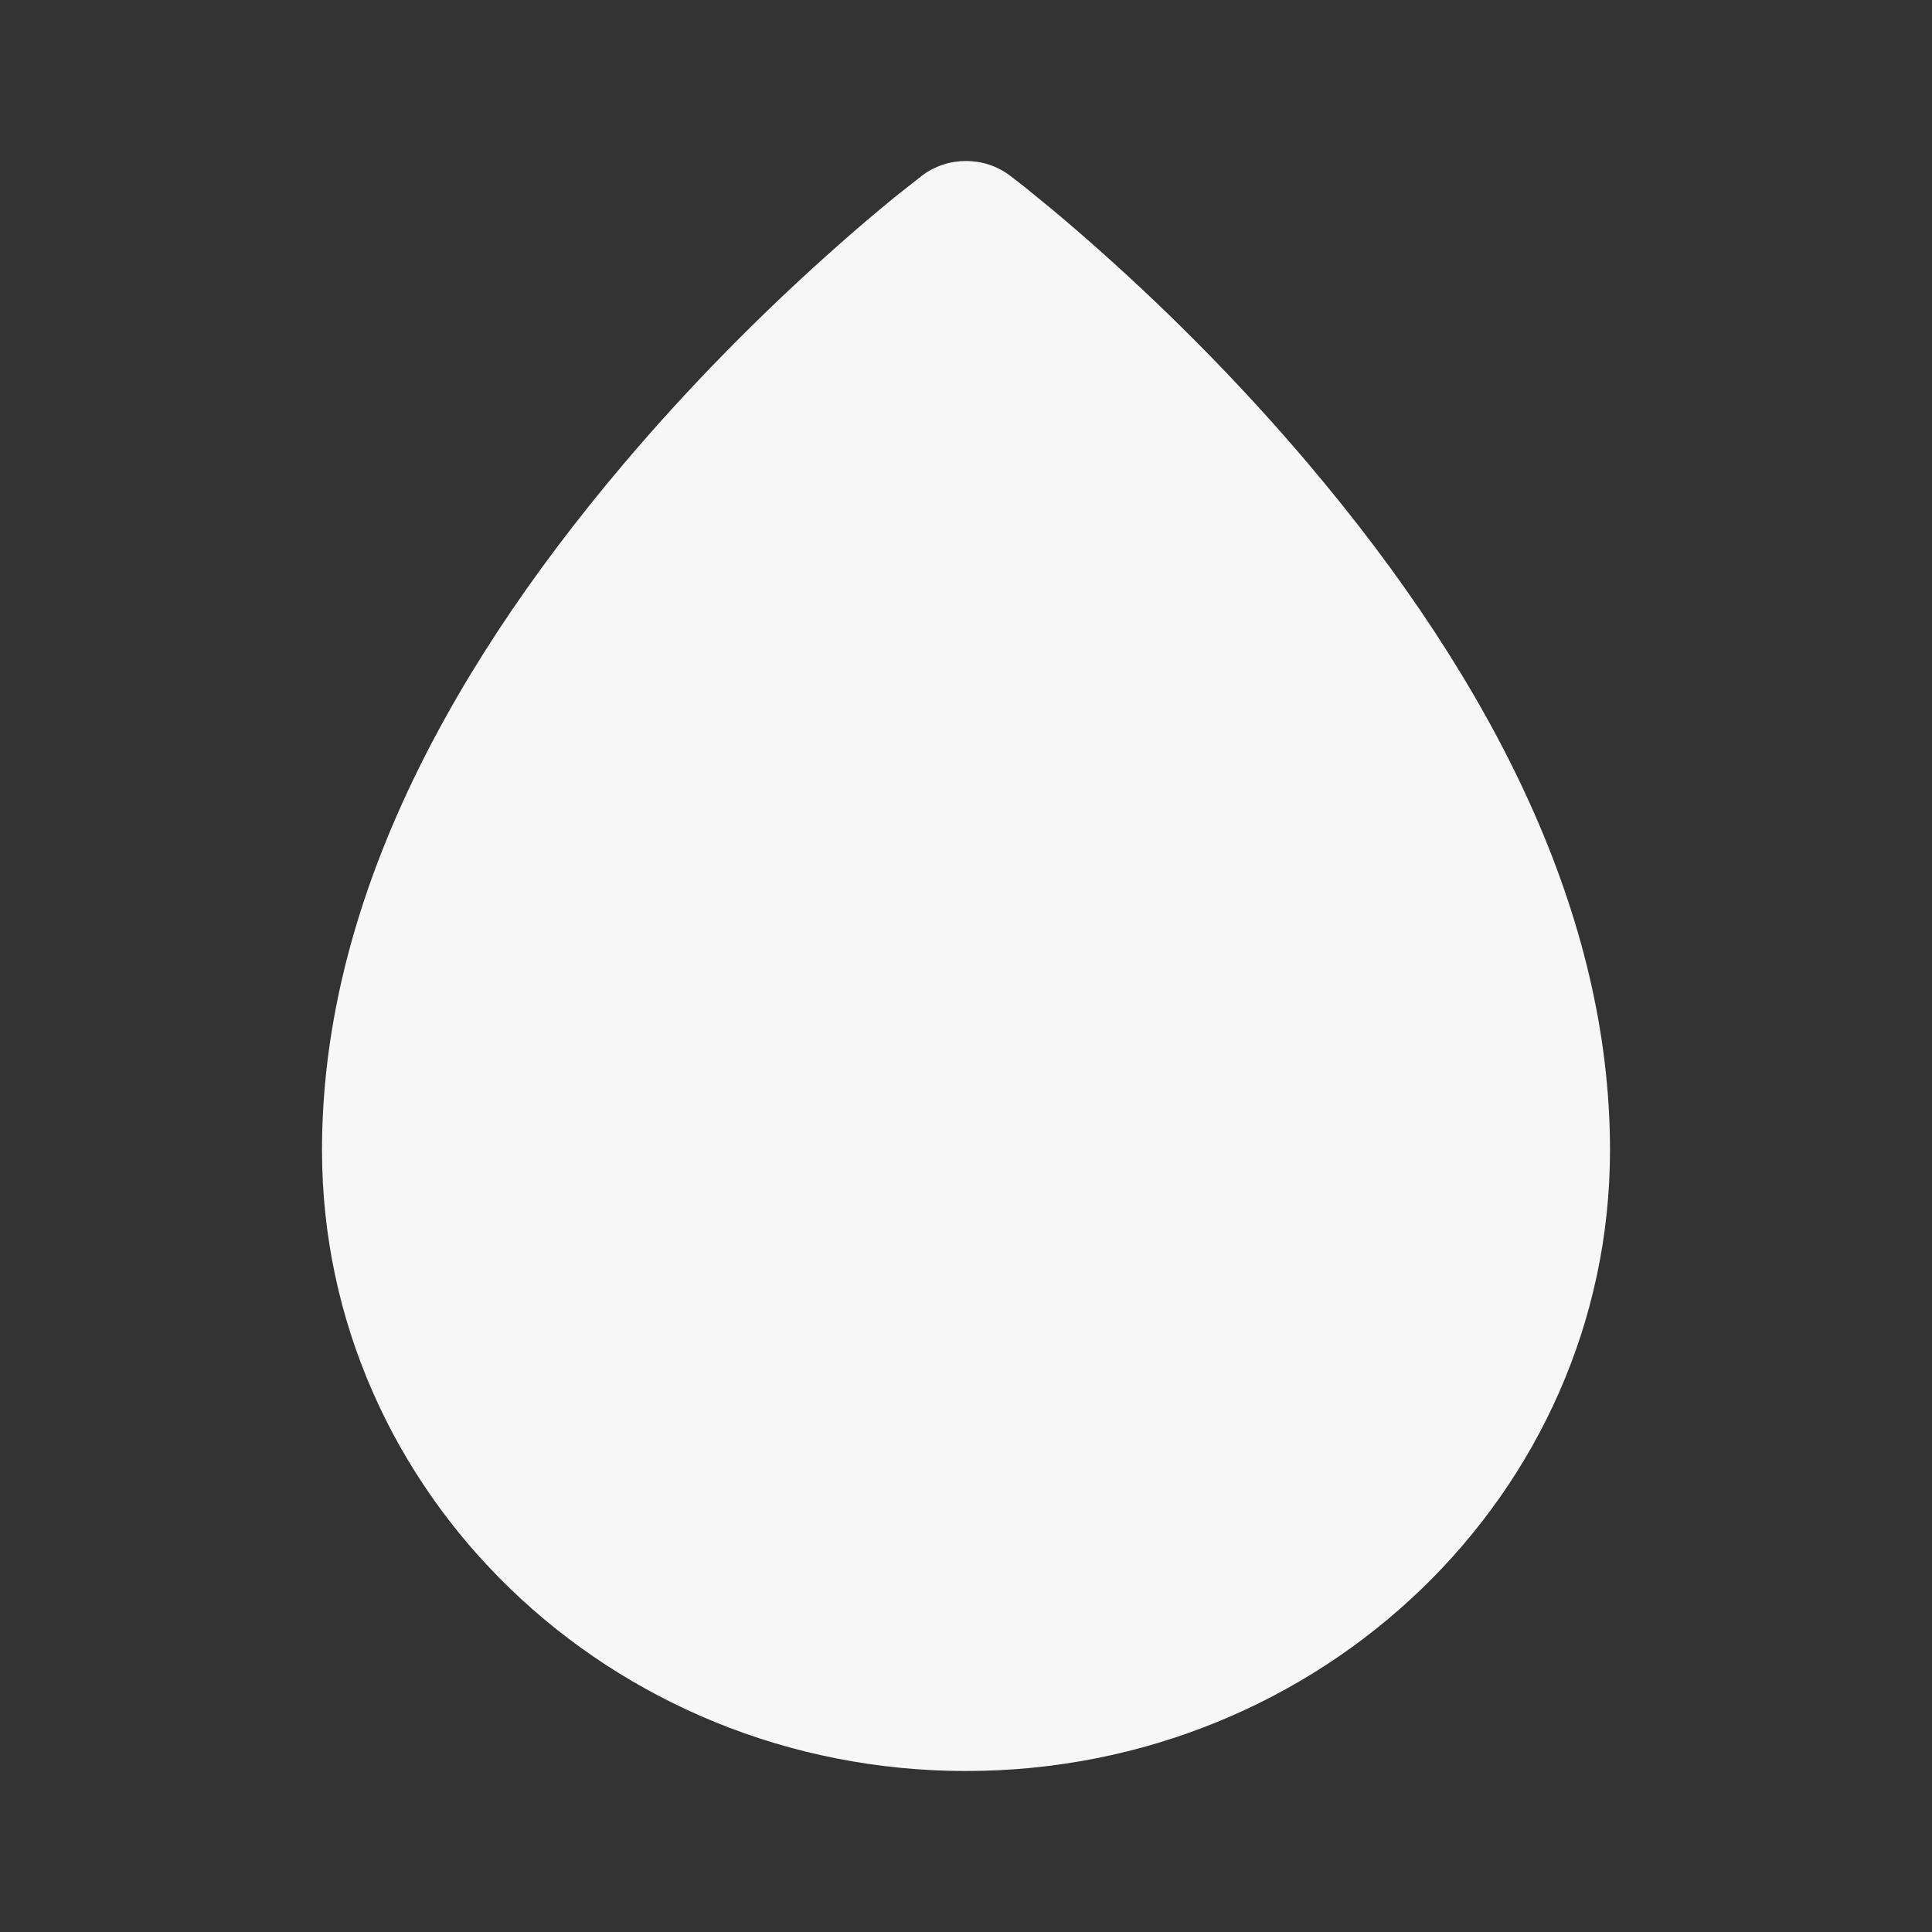<svg width="24" height="24" viewBox="0 0 24 24" fill="none" xmlns="http://www.w3.org/2000/svg">
<rect x="0" y="0" width="24" height="24" fill="#333333" stroke="none"/>
<path fill-rule="evenodd" clip-rule="evenodd" d="M11.453 2.182C11.774 1.939 12.226 1.939 12.547 2.182L12.714 2.311L13.074 2.605C13.274 2.772 13.489 2.958 13.716 3.161C14.578 3.932 15.438 4.801 16.244 5.752C18.584 8.513 20 11.394 20 14.286C20 18.546 16.418 22 12 22C7.582 22 4 18.546 4 14.286C4 11.394 5.416 8.513 7.756 5.752C8.562 4.801 9.423 3.932 10.284 3.161C10.511 2.958 10.726 2.772 10.926 2.605L11.121 2.444L11.453 2.182Z" fill="white" fill-opacity="0.96"/>
</svg>
